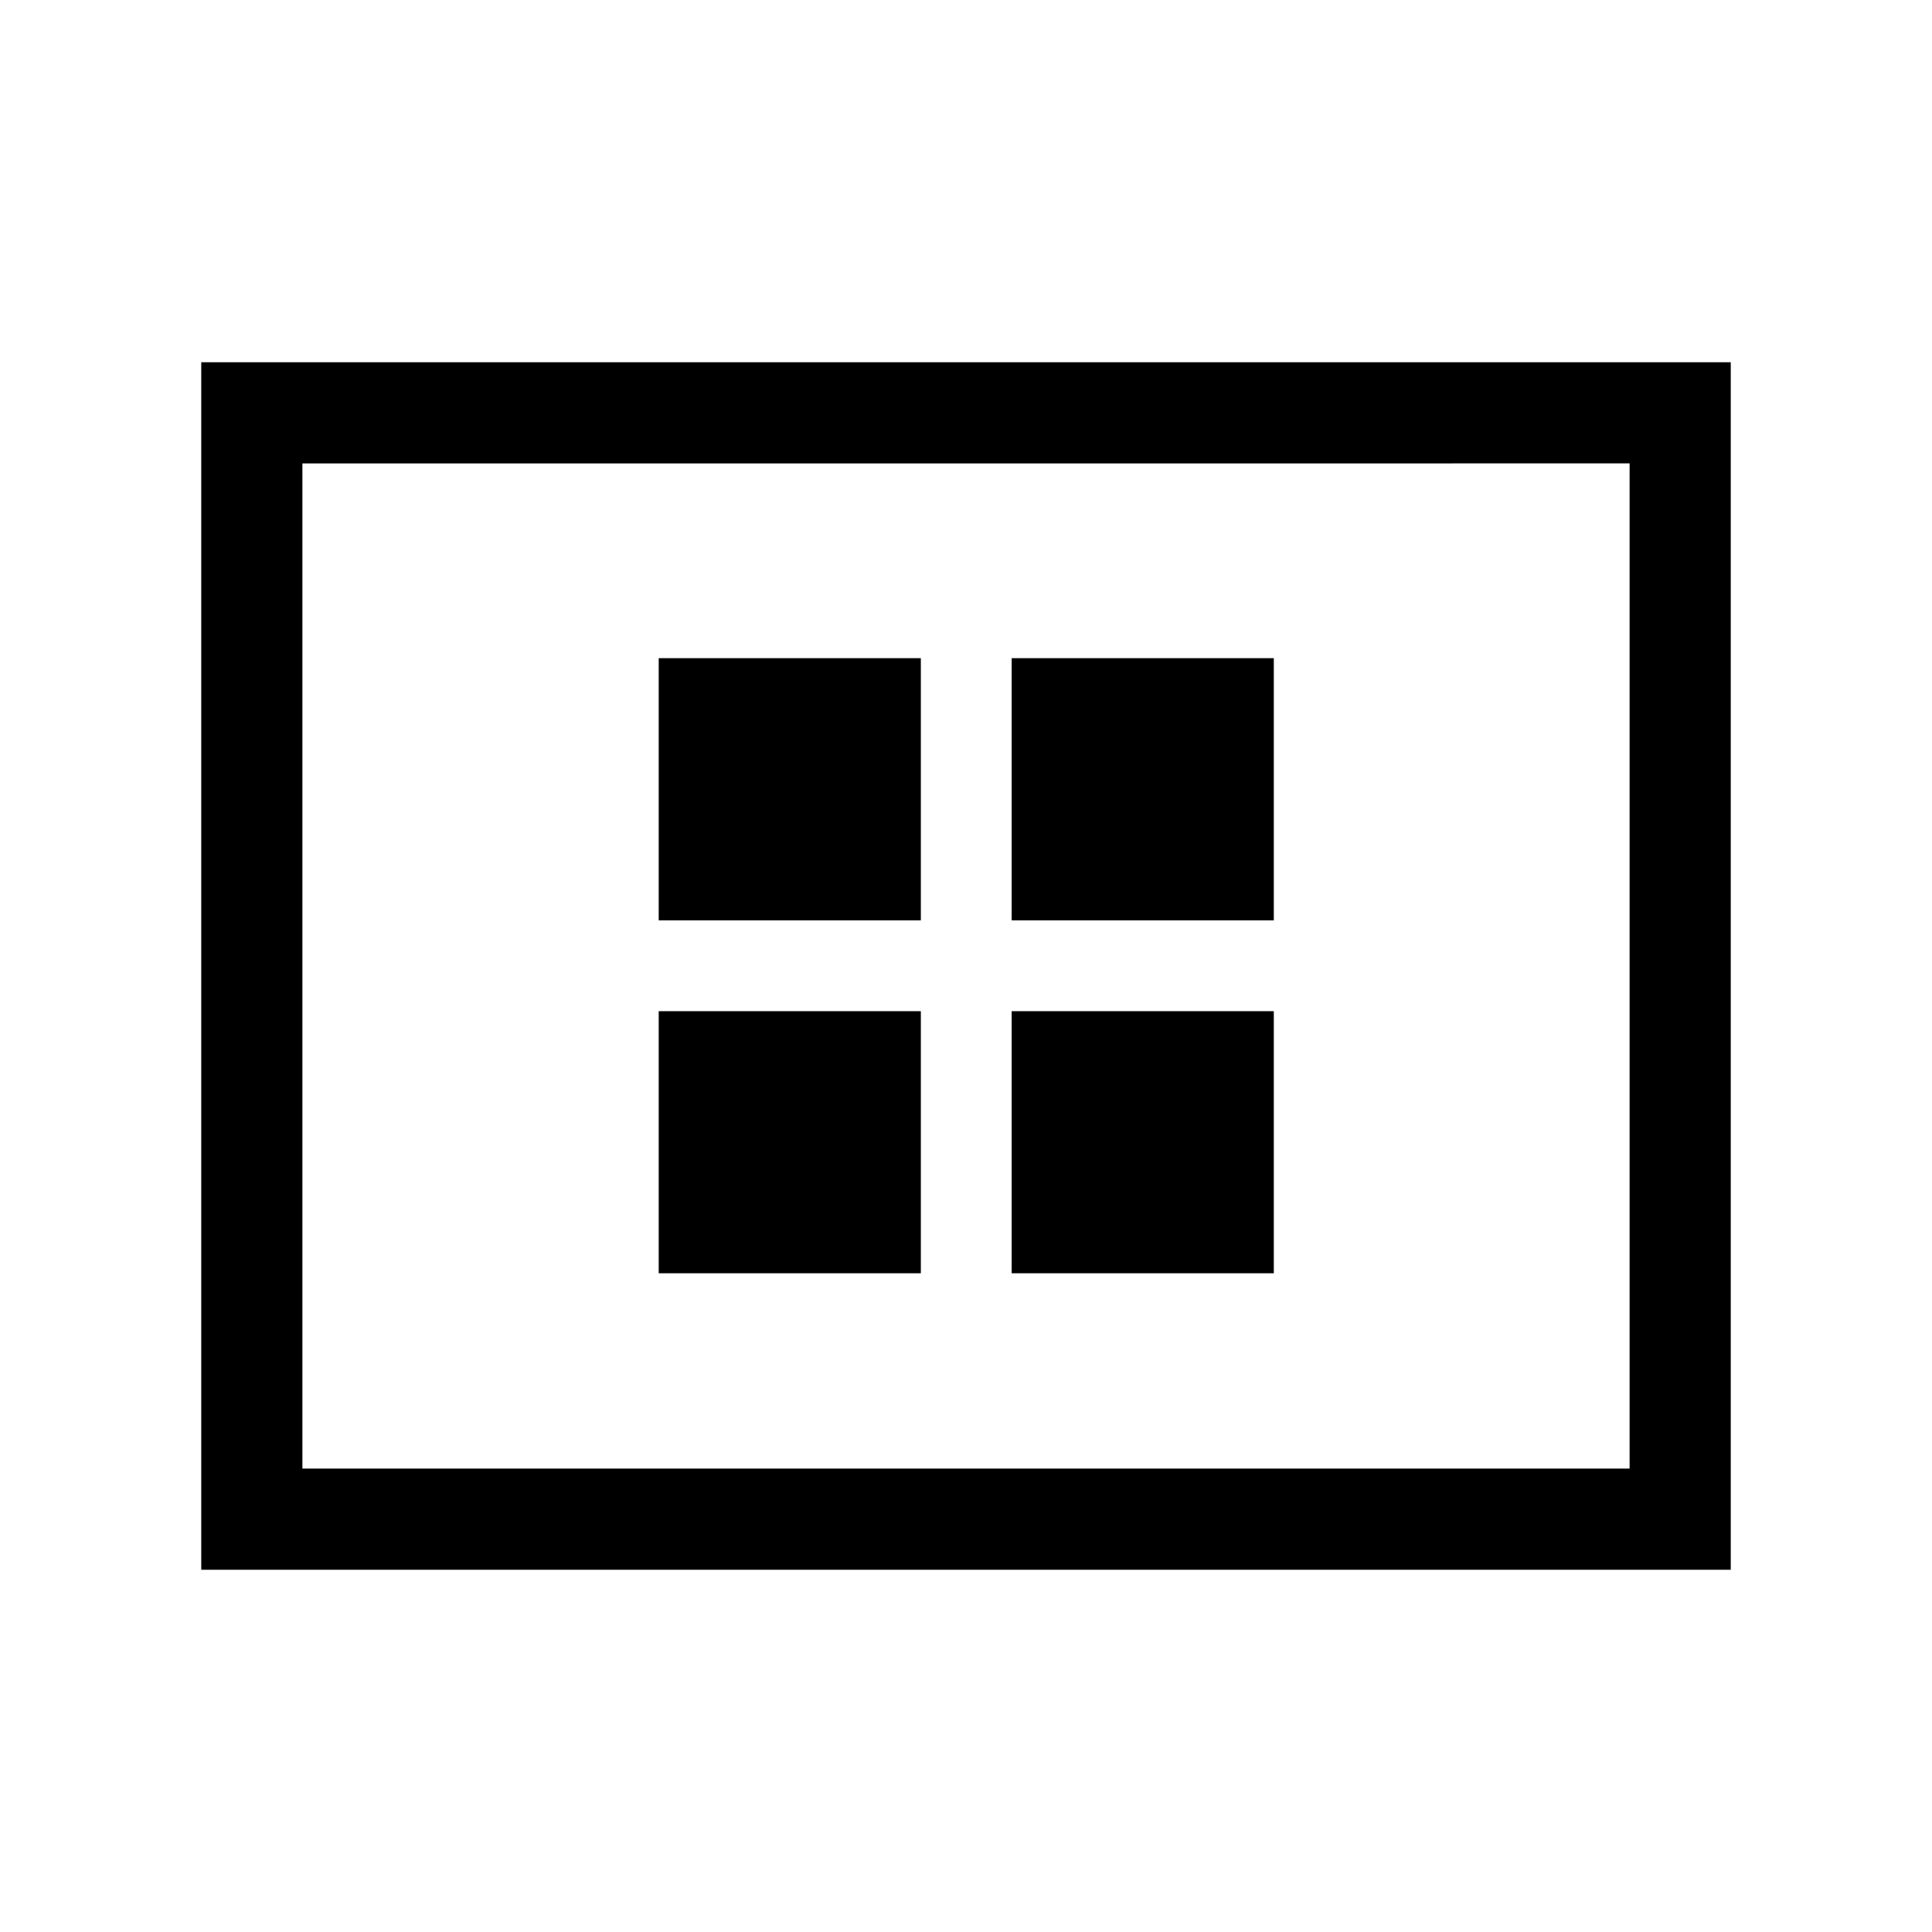 <svg xmlns="http://www.w3.org/2000/svg" height="40" viewBox="0 -960 960 960" width="40"><path d="M327.31-327.31h130.25v-130.25H327.31v130.25Zm0-175.38h130.25v-130.26H327.31v130.26Zm175.38 175.38h130.26v-130.25H502.69v130.25Zm0-175.38h130.26v-130.26H502.69v130.26ZM100-180v-600h760v600H100Zm50.26-50.26h659.48v-499.48H150.26v499.48Zm0 0v-499.48 499.48Z"/></svg>